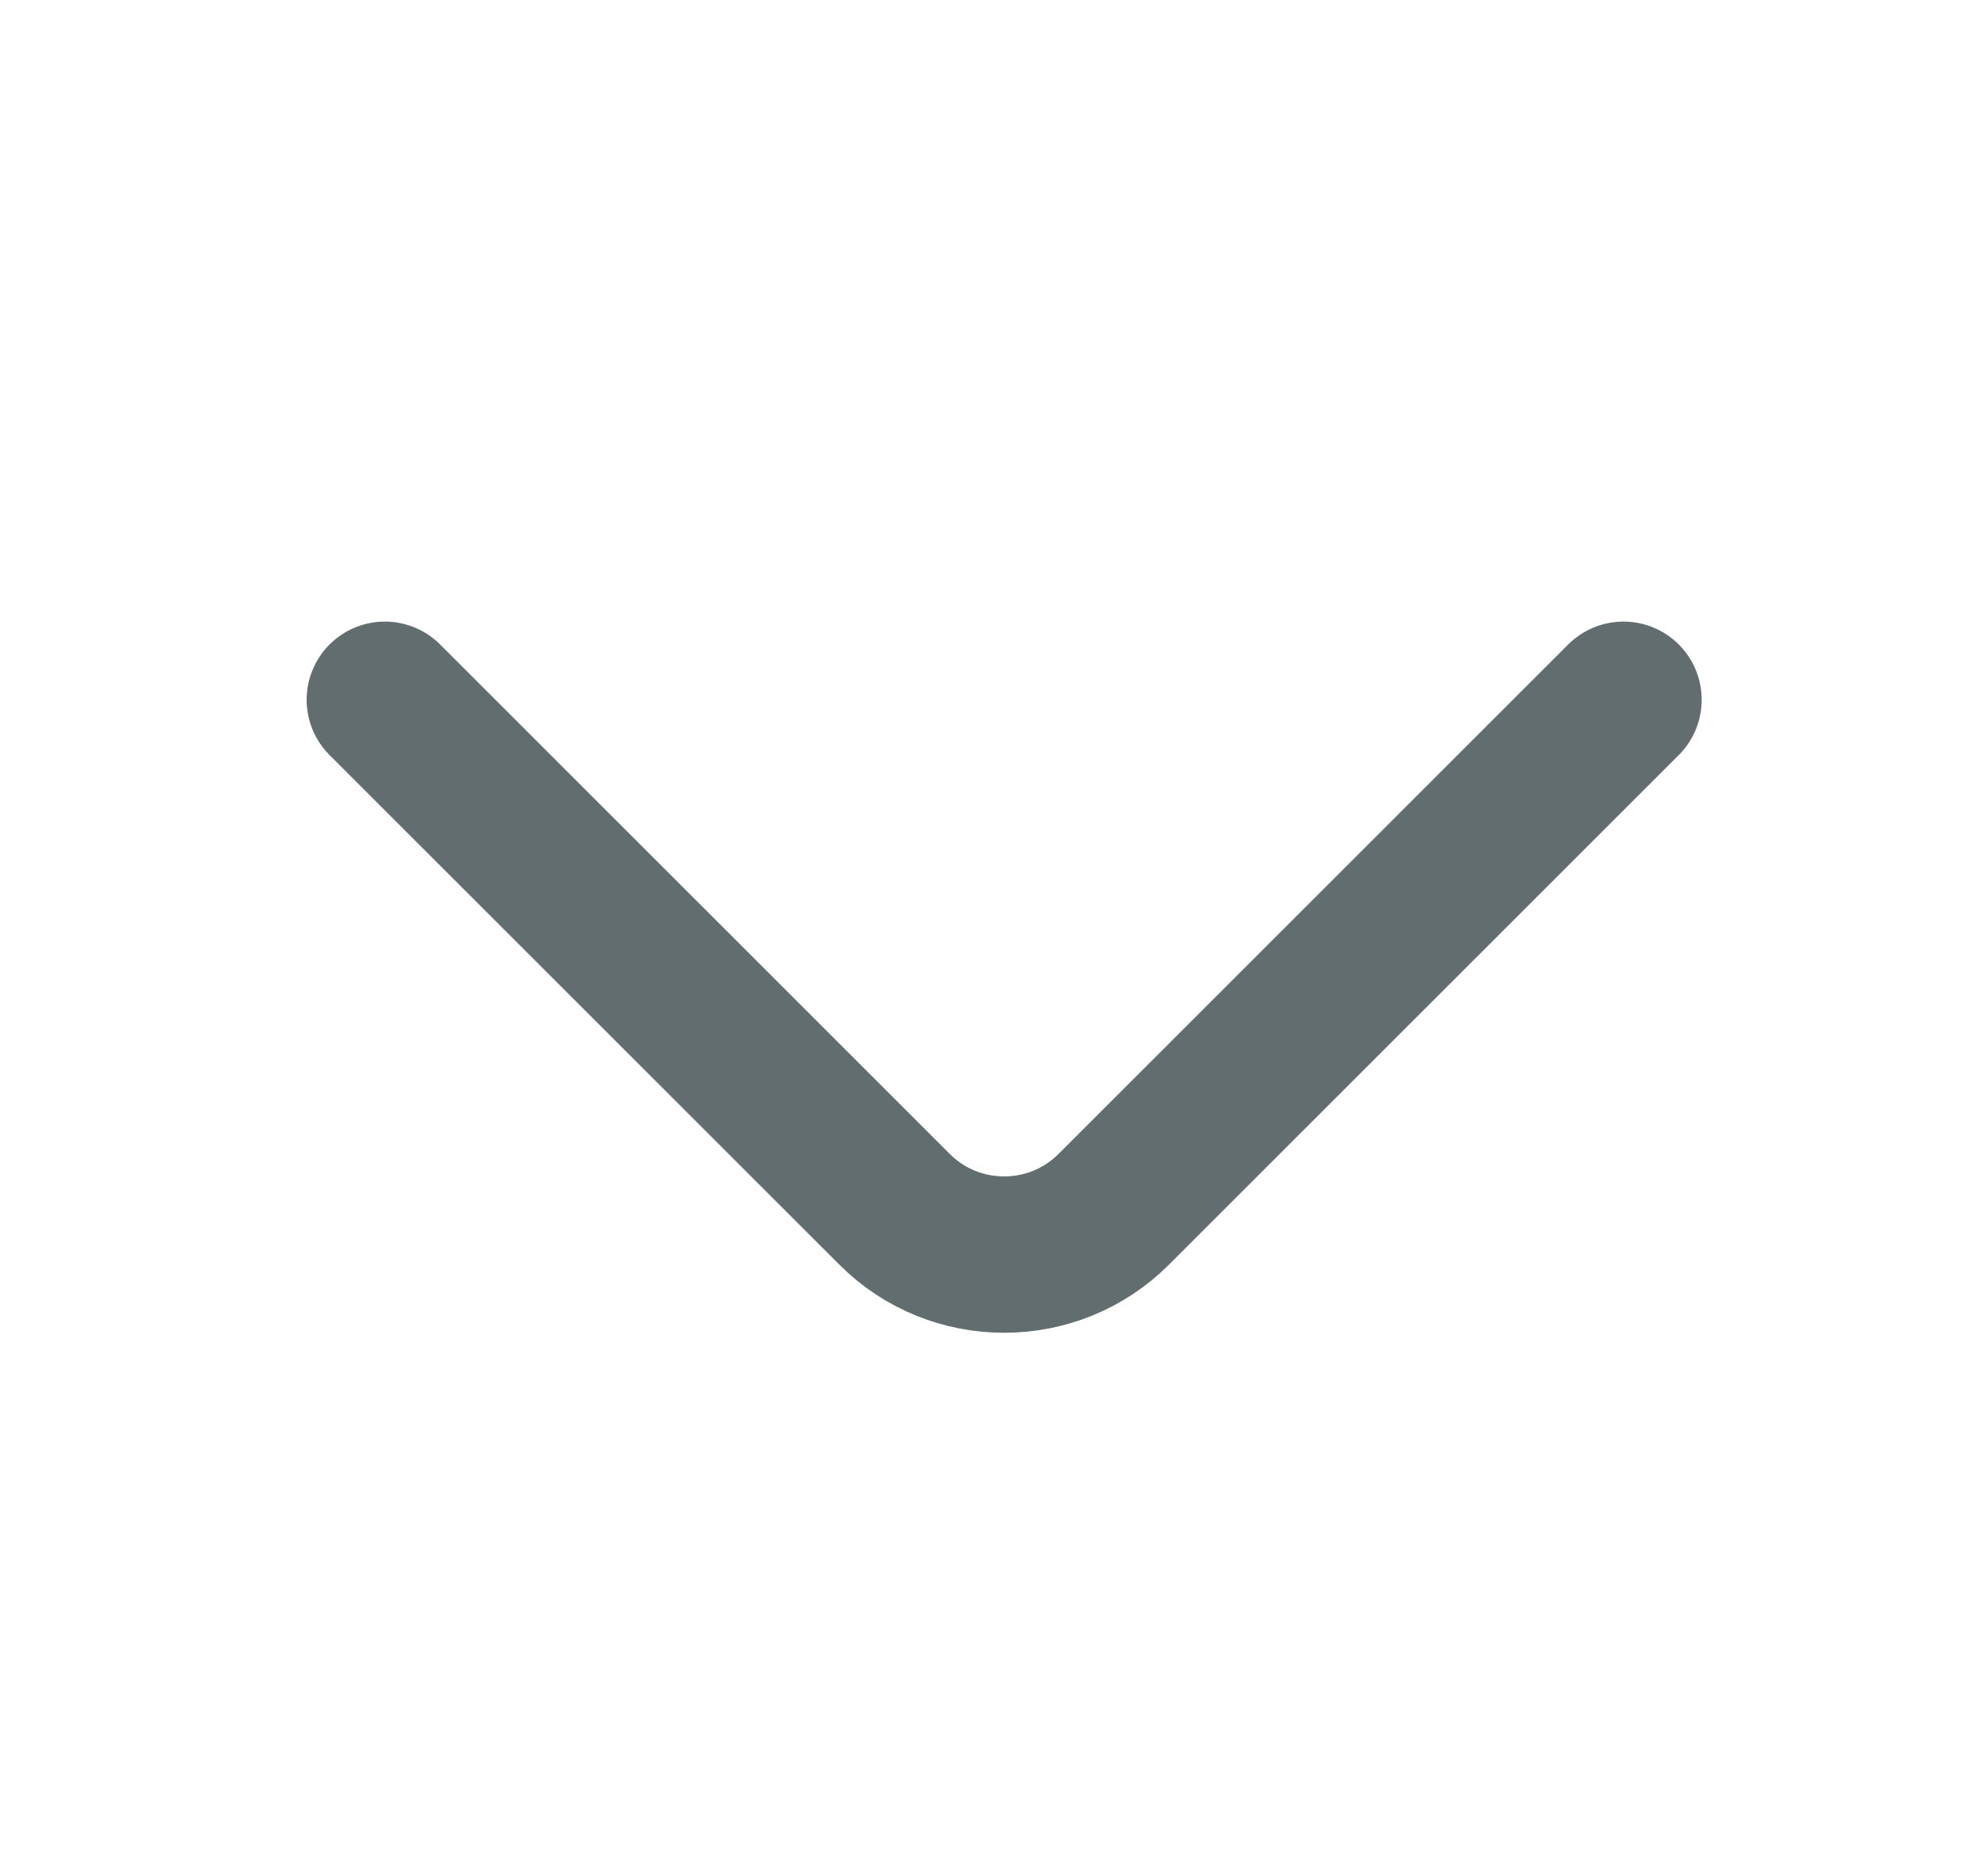 <svg width="19" height="18" viewBox="0 0 19 18" fill="none" xmlns="http://www.w3.org/2000/svg">
<path d="M15.571 6.713L10.681 11.602C10.103 12.18 9.158 12.18 8.581 11.602L3.691 6.713" stroke="#626D6F" stroke-width="1.5" stroke-miterlimit="10" stroke-linecap="round" stroke-linejoin="round"/>
</svg>
